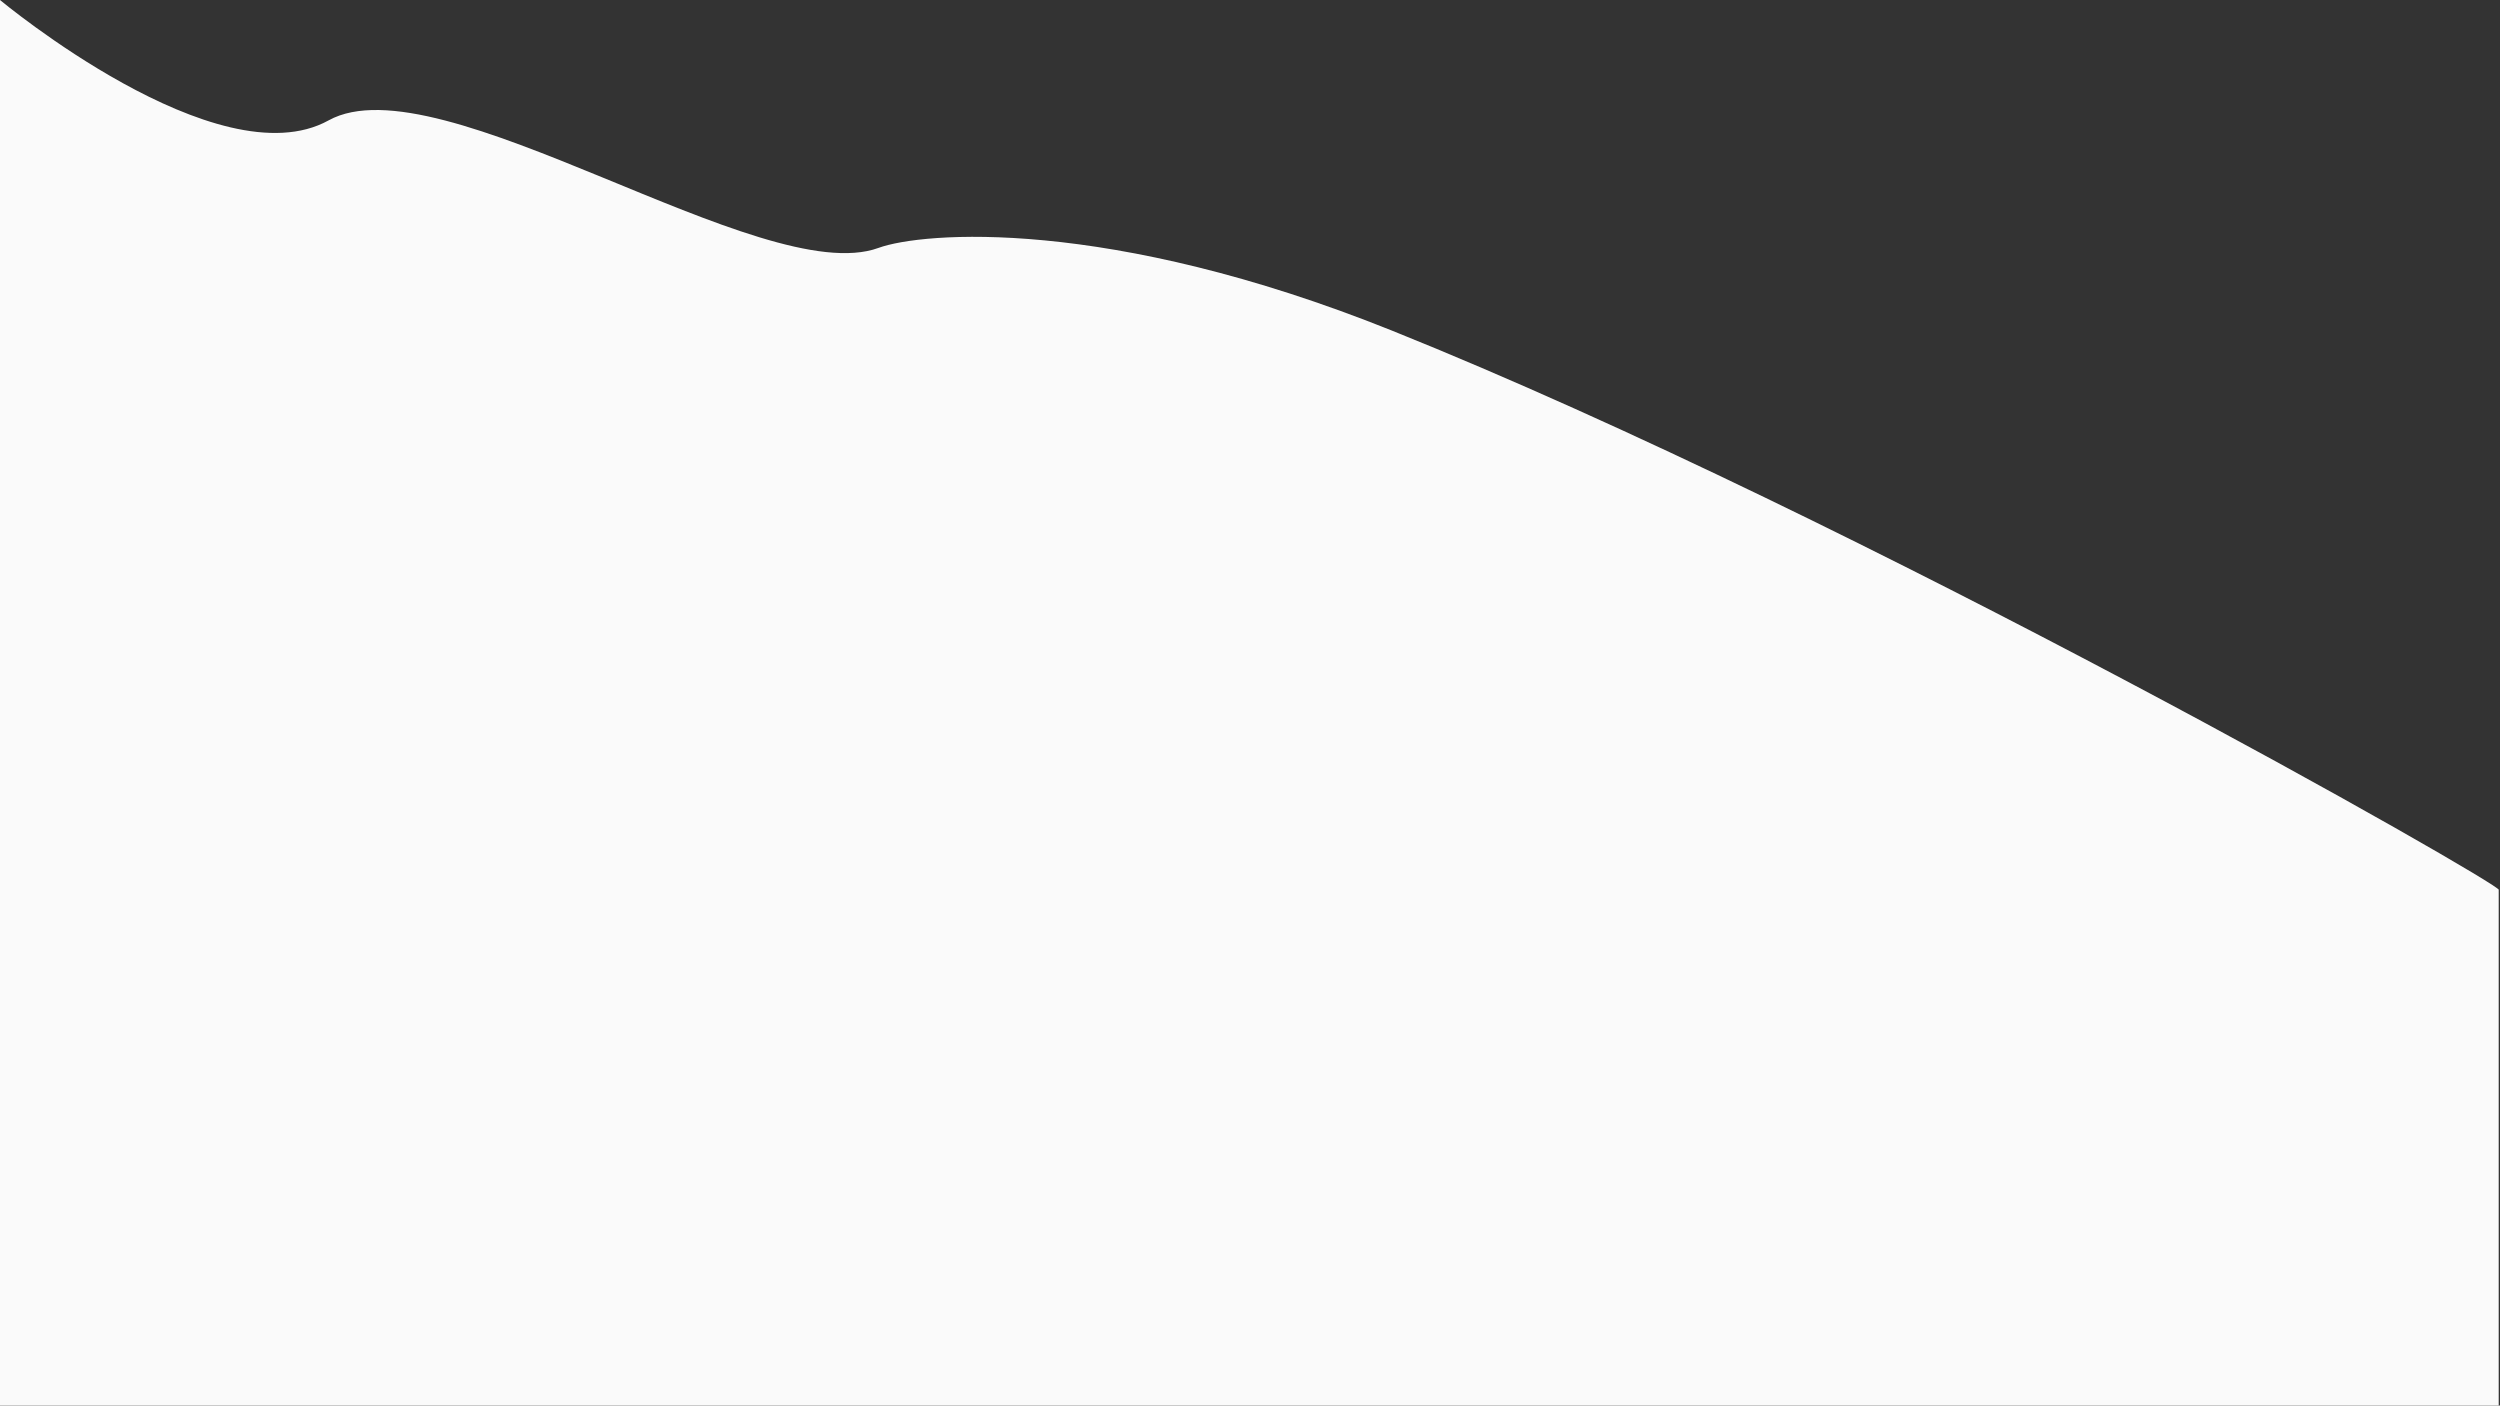 <svg width="1921" height="1080" viewBox="0 0 1921 1080" fill="none" xmlns="http://www.w3.org/2000/svg">
<rect x="0" y="0" width="1921" height="1080" fill="#333333" stroke="none"/>
<path d="M1920 1080V683.783C1925.29 681.287 1431.1 399.201 1069.5 254C850.819 166.189 708.54 178.252 675 190.5C586 223 337.5 45.5 252.5 92.5C167.5 139.5 0 0 0 0V1080H1920Z" fill="#FAFAFA"/>
</svg>
